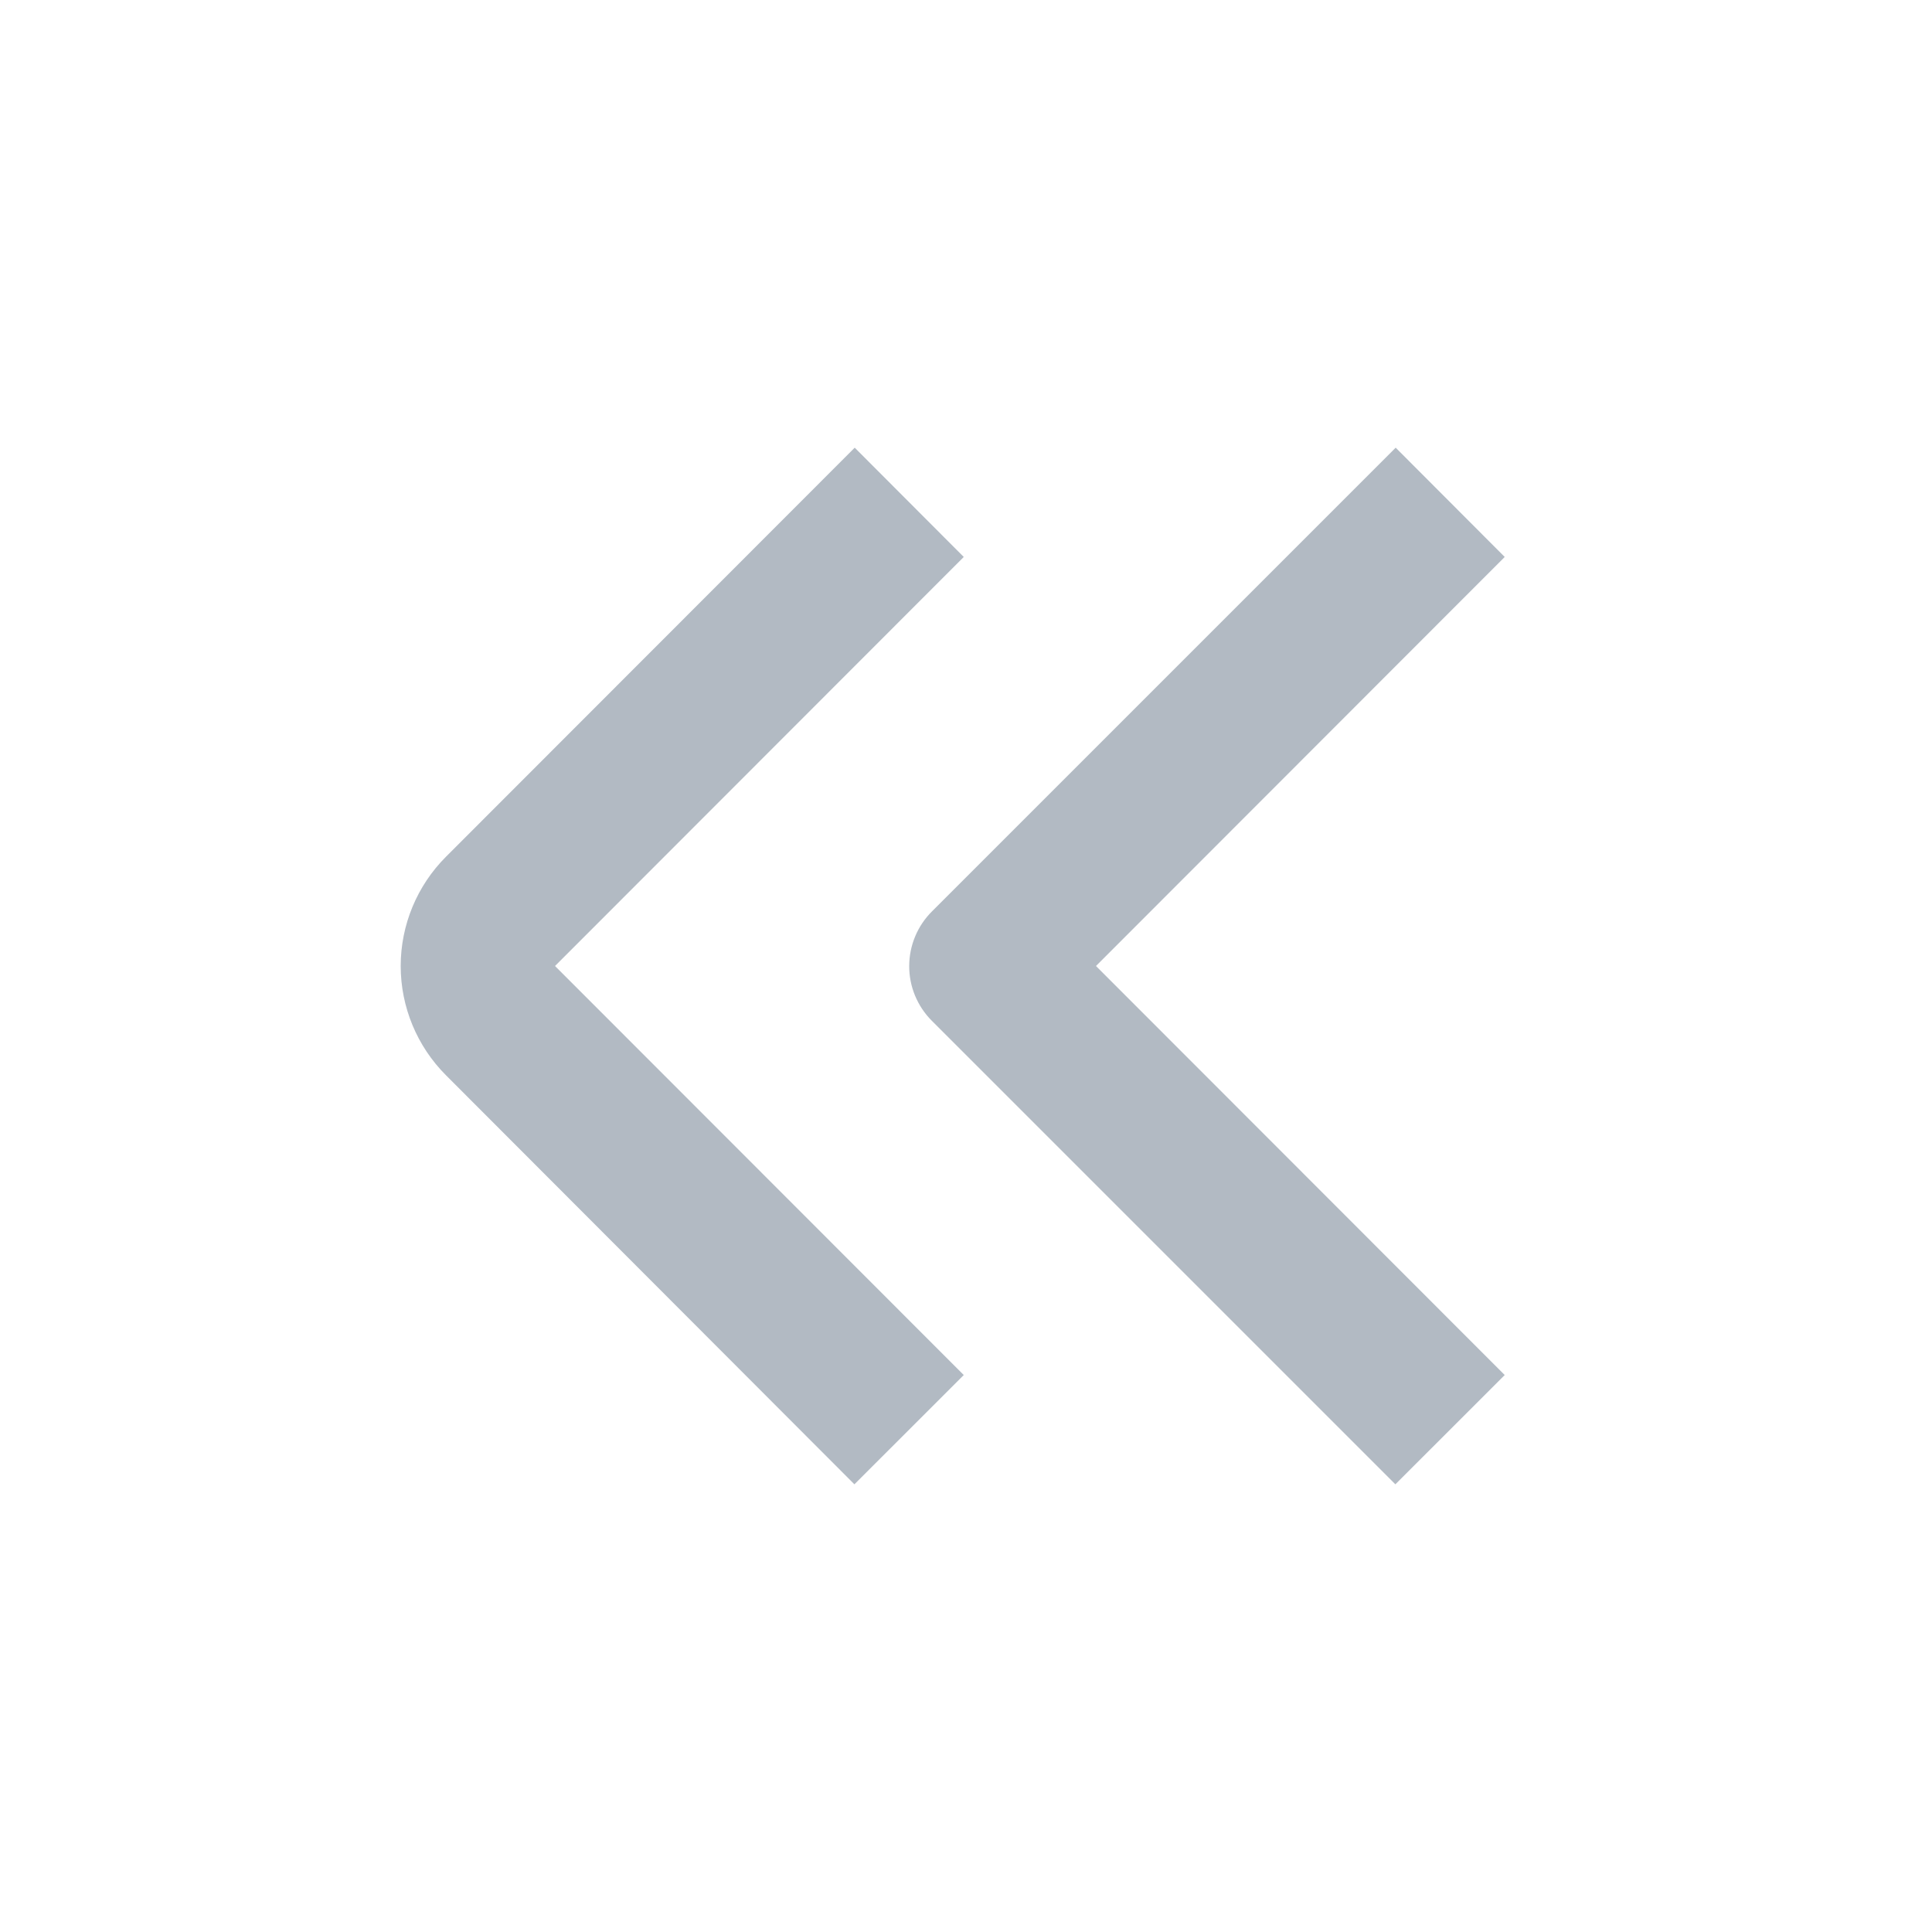 <svg width="25" height="25" viewBox="0 0 25 25" fill="none" xmlns="http://www.w3.org/2000/svg">
<path d="M5.771 11.086L11.06 5.793L12.471 7.207L7.182 12.5L12.471 17.793L11.056 19.207L5.771 13.914C5.396 13.539 5.185 13.03 5.185 12.5C5.185 11.97 5.396 11.461 5.771 11.086Z" fill="#B2BAC3"/>
<path d="M12.06 11.793L18.06 5.793L19.471 7.207L14.182 12.5L19.471 17.793L18.056 19.207L12.056 13.207C11.869 13.019 11.764 12.764 11.765 12.499C11.766 12.234 11.872 11.98 12.06 11.793Z" fill="#B2BAC3"/>
</svg>
